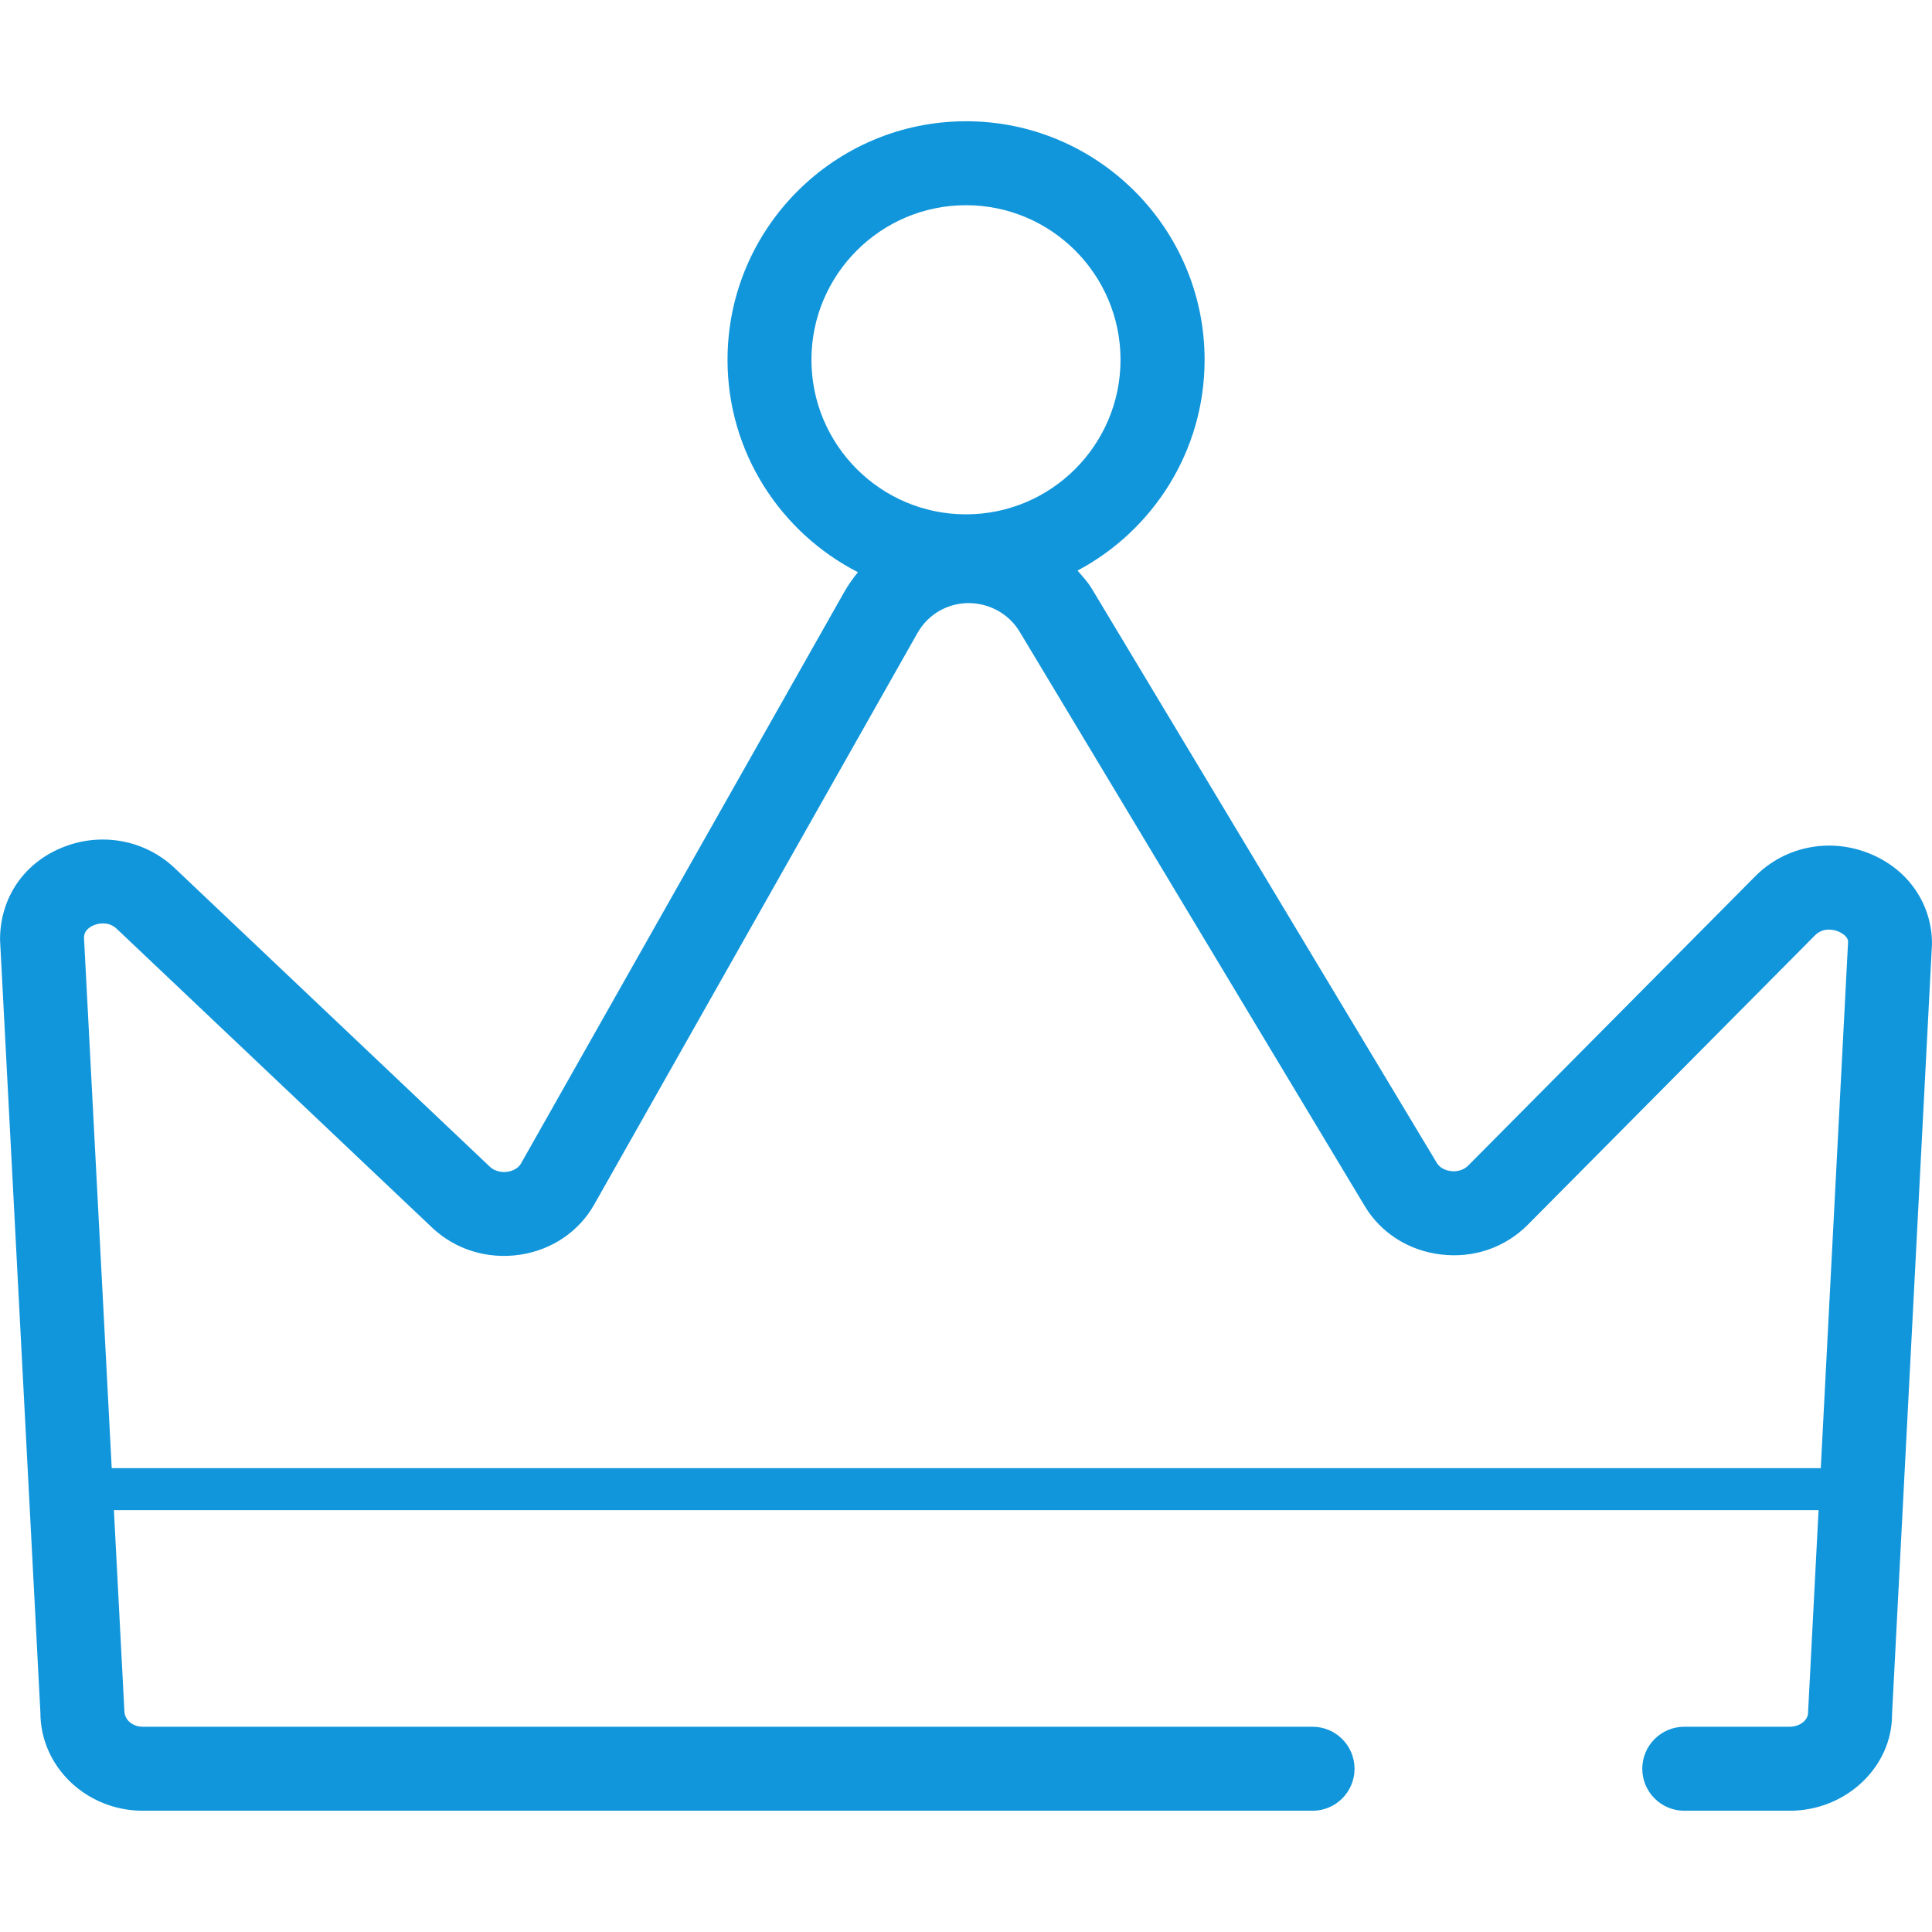 <?xml version="1.0" standalone="no"?><!DOCTYPE svg PUBLIC "-//W3C//DTD SVG 1.1//EN" "http://www.w3.org/Graphics/SVG/1.1/DTD/svg11.dtd"><svg t="1497683359618" class="icon" style="" viewBox="0 0 1024 1024" version="1.1" xmlns="http://www.w3.org/2000/svg" p-id="1533" xmlns:xlink="http://www.w3.org/1999/xlink" width="200" height="200"><defs><style type="text/css"></style></defs><path d="M991.21 452.519c-21.215-8.726-45.034-4.029-60.883 11.91l-152.153 153.355c-2.226 2.248-5.654 3.361-9.216 2.916-1.558-0.178-5.409-0.979-7.435-4.363l-182.895-304.417c-2.137-3.562-4.92-6.433-7.502-9.505 40.003-21.259 67.339-63.332 67.339-111.705 0-69.721-56.721-126.442-126.419-126.442-69.721 0-126.442 56.721-126.442 126.442 0 49.085 28.182 91.626 69.12 112.573-2.627 3.25-5.098 6.678-7.213 10.418l-171.32 302.881c-1.87 3.339-5.61 4.23-7.146 4.474-3.584 0.512-7.101-0.467-9.439-2.694l-167.09-158.319c-16.095-15.226-39.825-19.322-60.527-10.418C12.243 458.062 0 476.227 0.022 498.109l21.393 409.689c0.022 28.627 24.398 51.935 54.294 51.935l619.965 0c12.288 0 22.261-9.973 22.261-22.261s-9.973-22.261-22.261-22.261L75.731 915.211c-5.298 0-9.773-3.406-9.817-8.593l-5.543-106.207 903.502 0-5.565 107.342c0 4.051-4.474 7.457-9.75 7.457l-55.853 0c-12.288 0-22.261 9.973-22.261 22.261s9.973 22.261 22.261 22.261l55.853 0c29.941 0 54.272-23.307 54.25-50.822L1024 500.224C1023.978 479.121 1011.423 460.845 991.21 452.519zM430.08 190.687c0-45.167 36.753-81.92 81.92-81.92 45.167 0 81.898 36.753 81.898 81.92 0 45.167-36.73 81.92-81.898 81.92C466.833 272.629 430.08 235.876 430.08 190.687zM59.214 778.151 44.522 496.952c0-3.562 2.76-5.498 5.053-6.5 3.428-1.447 8.459-1.803 12.31 1.848l167.09 158.319c12.422 11.754 29.451 16.963 46.681 14.403 16.851-2.538 31.165-12.243 39.29-26.602l171.297-302.859c5.565-9.817 15.605-15.761 26.891-15.917 10.908-0.022 21.393 5.387 27.314 15.204l182.895 304.395c8.548 14.247 23.24 23.597 40.27 25.645 17.453 2.159 34.17-3.673 46.169-15.761l152.153-153.333c4.786-4.875 11.108-2.627 12.333-2.115 2.382 0.979 5.209 2.916 5.254 5.409l-14.47 279.062L59.214 778.151z" p-id="1534" fill="#1296db"></path></svg>